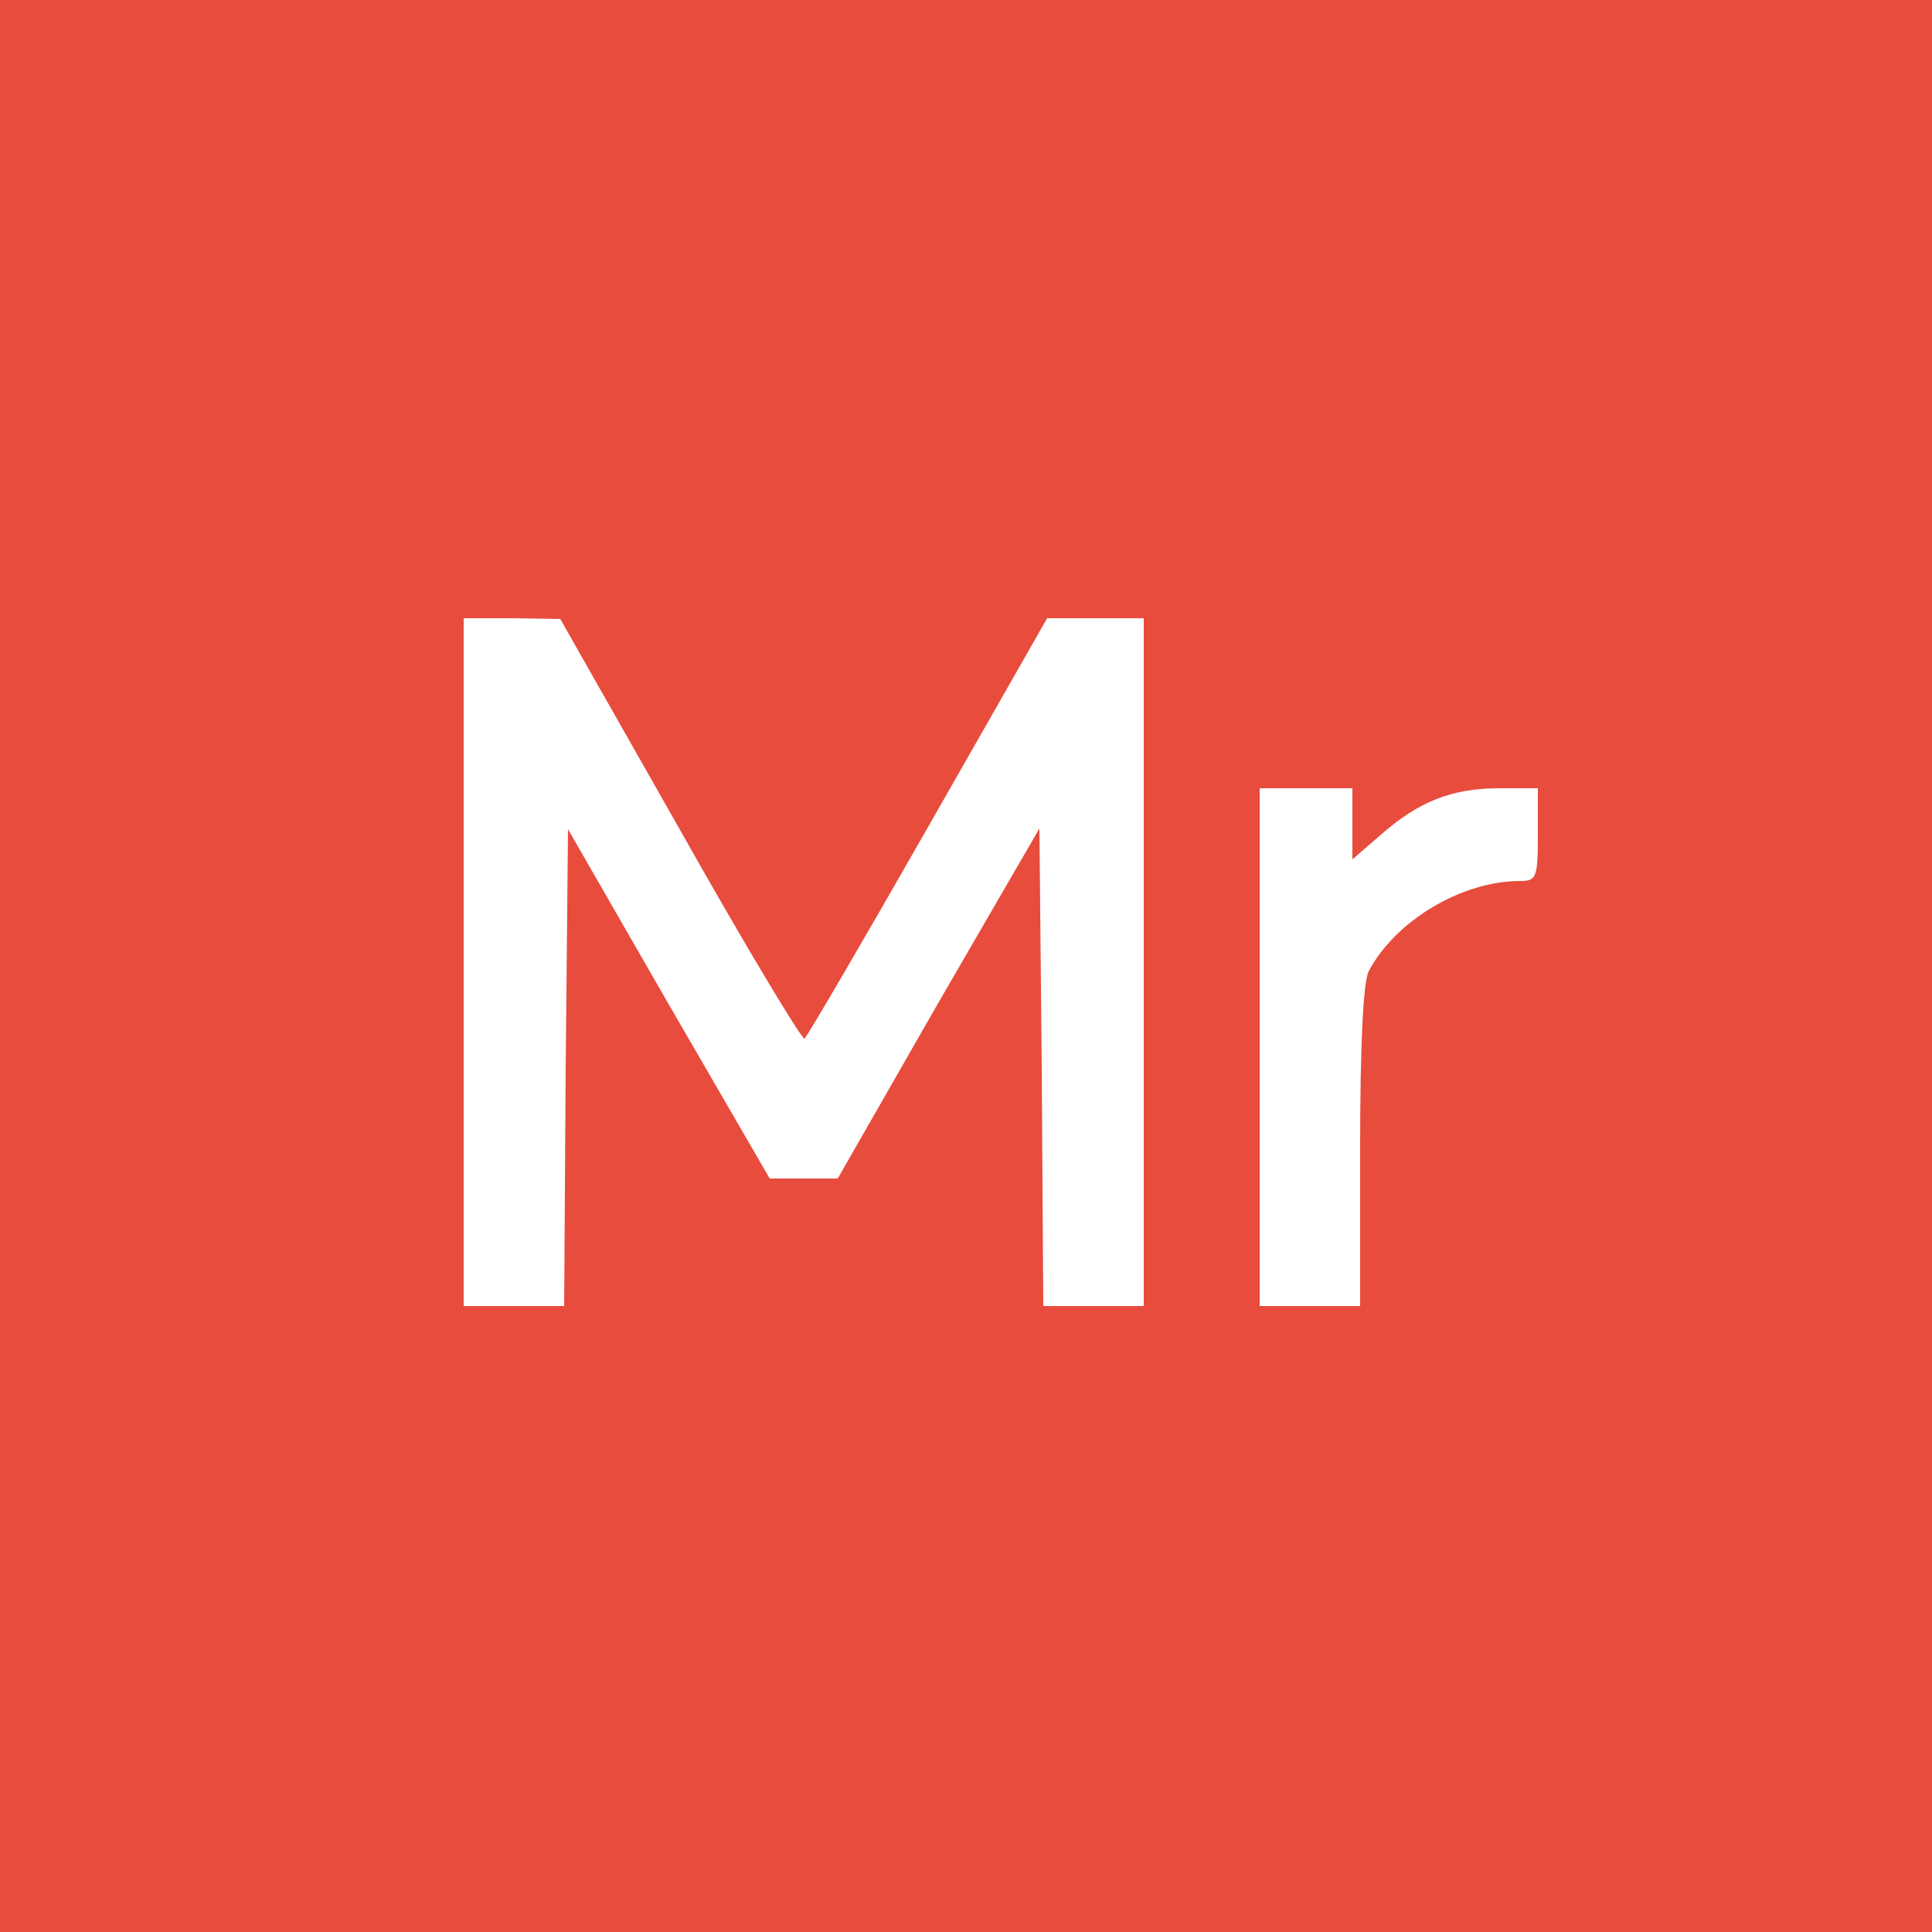 <?xml version="1.0" standalone="no"?>
<!DOCTYPE svg PUBLIC "-//W3C//DTD SVG 20010904//EN"
 "http://www.w3.org/TR/2001/REC-SVG-20010904/DTD/svg10.dtd">
<svg version="1.0" xmlns="http://www.w3.org/2000/svg"
 width="250pt" height="250pt" viewBox="0 0 250 250"
 preserveAspectRatio="xMidYMid meet">

<g transform="translate(0,250) scale(0.1,-0.1)"
fill="#e84c3d" stroke="none">
<path d="M0 1250 l0 -1250 1250 0 1250 0 0 1250 0 1250 -1250 0 -1250 0 0
-1250z m880 176 c85 -151 158 -272 161 -270 3 2 75 125 160 274 l154 270 63 0
62 0 0 -445 0 -445 -65 0 -65 0 -2 309 -3 309 -131 -226 -130 -227 -44 0 -44
0 -131 226 -130 226 -3 -309 -2 -308 -65 0 -65 0 0 445 0 445 63 0 62 -1 155
-273z m870 8 l0 -46 37 32 c49 43 92 60 153 60 l50 0 0 -60 c0 -56 -2 -60 -23
-60 -76 0 -162 -52 -196 -117 -7 -14 -11 -95 -11 -227 l0 -206 -65 0 -65 0 0
335 0 335 60 0 60 0 0 -46z"/>
</g>
</svg>
